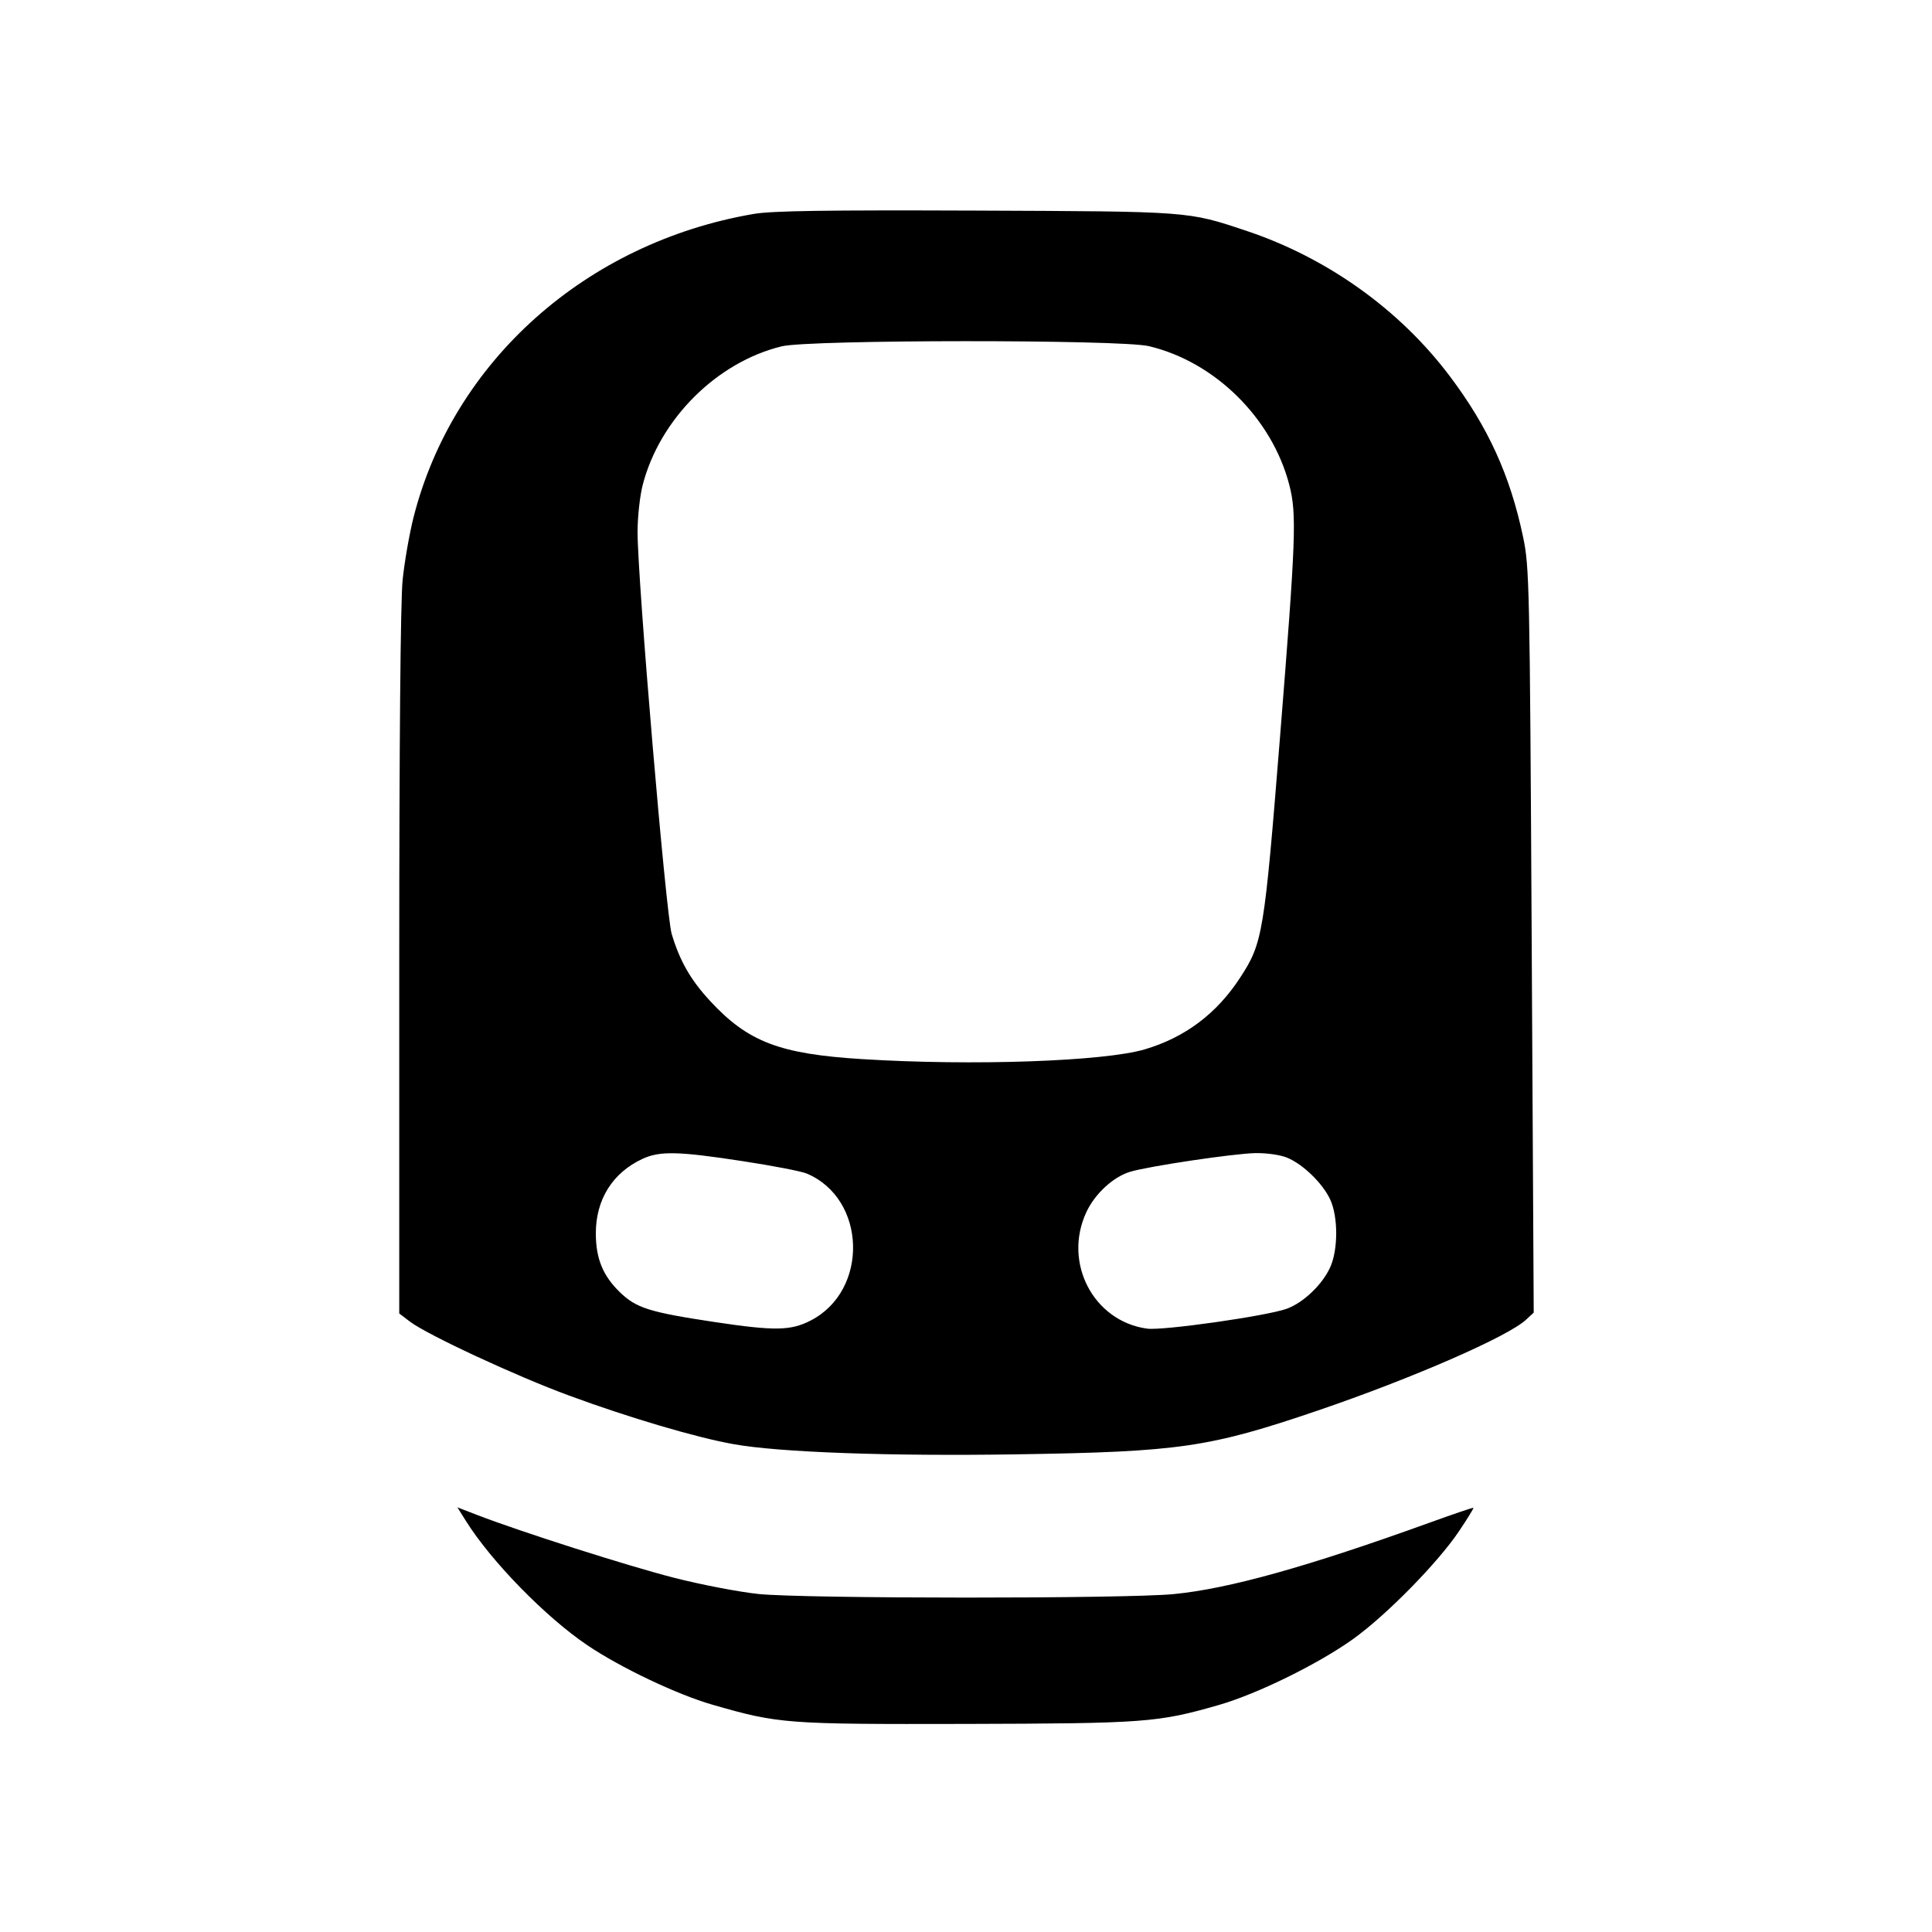 <svg id="icon" height="20" viewBox="0 0 20 20" width="20" xmlns="http://www.w3.org/2000/svg"><path d="M7.800 2.215 C 6.066 2.513,4.691 3.740,4.281 5.355 C 4.238 5.525,4.187 5.817,4.168 6.003 C 4.146 6.214,4.133 7.695,4.133 9.969 L 4.133 13.597 4.243 13.681 C 4.422 13.817,5.344 14.246,5.889 14.446 C 6.509 14.675,7.210 14.882,7.595 14.950 C 8.066 15.035,9.218 15.076,10.533 15.055 C 12.214 15.029,12.519 14.984,13.644 14.601 C 14.618 14.269,15.611 13.836,15.797 13.662 L 15.877 13.588 15.856 9.735 C 15.836 6.029,15.832 5.871,15.767 5.559 C 15.633 4.922,15.406 4.422,15.008 3.894 C 14.490 3.205,13.737 2.667,12.898 2.388 C 12.292 2.186,12.327 2.189,10.100 2.180 C 8.546 2.174,7.990 2.182,7.800 2.215 M11.892 3.583 C 12.577 3.745,13.169 4.330,13.347 5.021 C 13.425 5.322,13.415 5.575,13.251 7.626 C 13.087 9.671,13.072 9.761,12.839 10.119 C 12.596 10.493,12.267 10.740,11.850 10.863 C 11.426 10.988,10.064 11.035,8.926 10.964 C 8.070 10.911,7.743 10.786,7.350 10.361 C 7.148 10.142,7.037 9.948,6.953 9.667 C 6.894 9.468,6.600 6.005,6.600 5.505 C 6.600 5.352,6.624 5.134,6.653 5.021 C 6.829 4.338,7.421 3.748,8.093 3.585 C 8.381 3.515,11.597 3.514,11.892 3.583 M7.687 12.020 C 7.997 12.067,8.295 12.125,8.350 12.148 C 8.971 12.408,8.997 13.359,8.392 13.670 C 8.186 13.776,8.021 13.779,7.400 13.686 C 6.722 13.584,6.586 13.541,6.416 13.376 C 6.241 13.206,6.168 13.028,6.168 12.767 C 6.168 12.417,6.342 12.140,6.650 11.997 C 6.830 11.913,7.023 11.918,7.687 12.020 M13.326 11.985 C 13.490 12.053,13.693 12.251,13.770 12.417 C 13.853 12.595,13.853 12.937,13.770 13.119 C 13.689 13.298,13.493 13.485,13.321 13.548 C 13.114 13.623,12.040 13.776,11.875 13.754 C 11.319 13.678,11.002 13.071,11.246 12.548 C 11.334 12.358,11.525 12.182,11.700 12.130 C 11.893 12.072,12.768 11.942,12.993 11.937 C 13.115 11.935,13.254 11.955,13.326 11.985 M4.822 15.743 C 5.083 16.161,5.649 16.741,6.081 17.032 C 6.425 17.264,7.010 17.542,7.375 17.647 C 8.062 17.845,8.133 17.850,10.000 17.846 C 11.854 17.841,11.985 17.832,12.617 17.650 C 13.017 17.535,13.649 17.224,14.009 16.966 C 14.353 16.719,14.886 16.176,15.105 15.849 C 15.191 15.721,15.257 15.613,15.253 15.609 C 15.249 15.604,15.044 15.674,14.798 15.763 C 13.535 16.219,12.720 16.447,12.150 16.502 C 11.651 16.551,8.325 16.550,7.852 16.501 C 7.652 16.480,7.259 16.405,6.978 16.333 C 6.497 16.210,5.400 15.860,4.942 15.684 L 4.735 15.604 4.822 15.743 " fill="currentColor" stroke="none" fill-rule="evenodd"></path></svg>